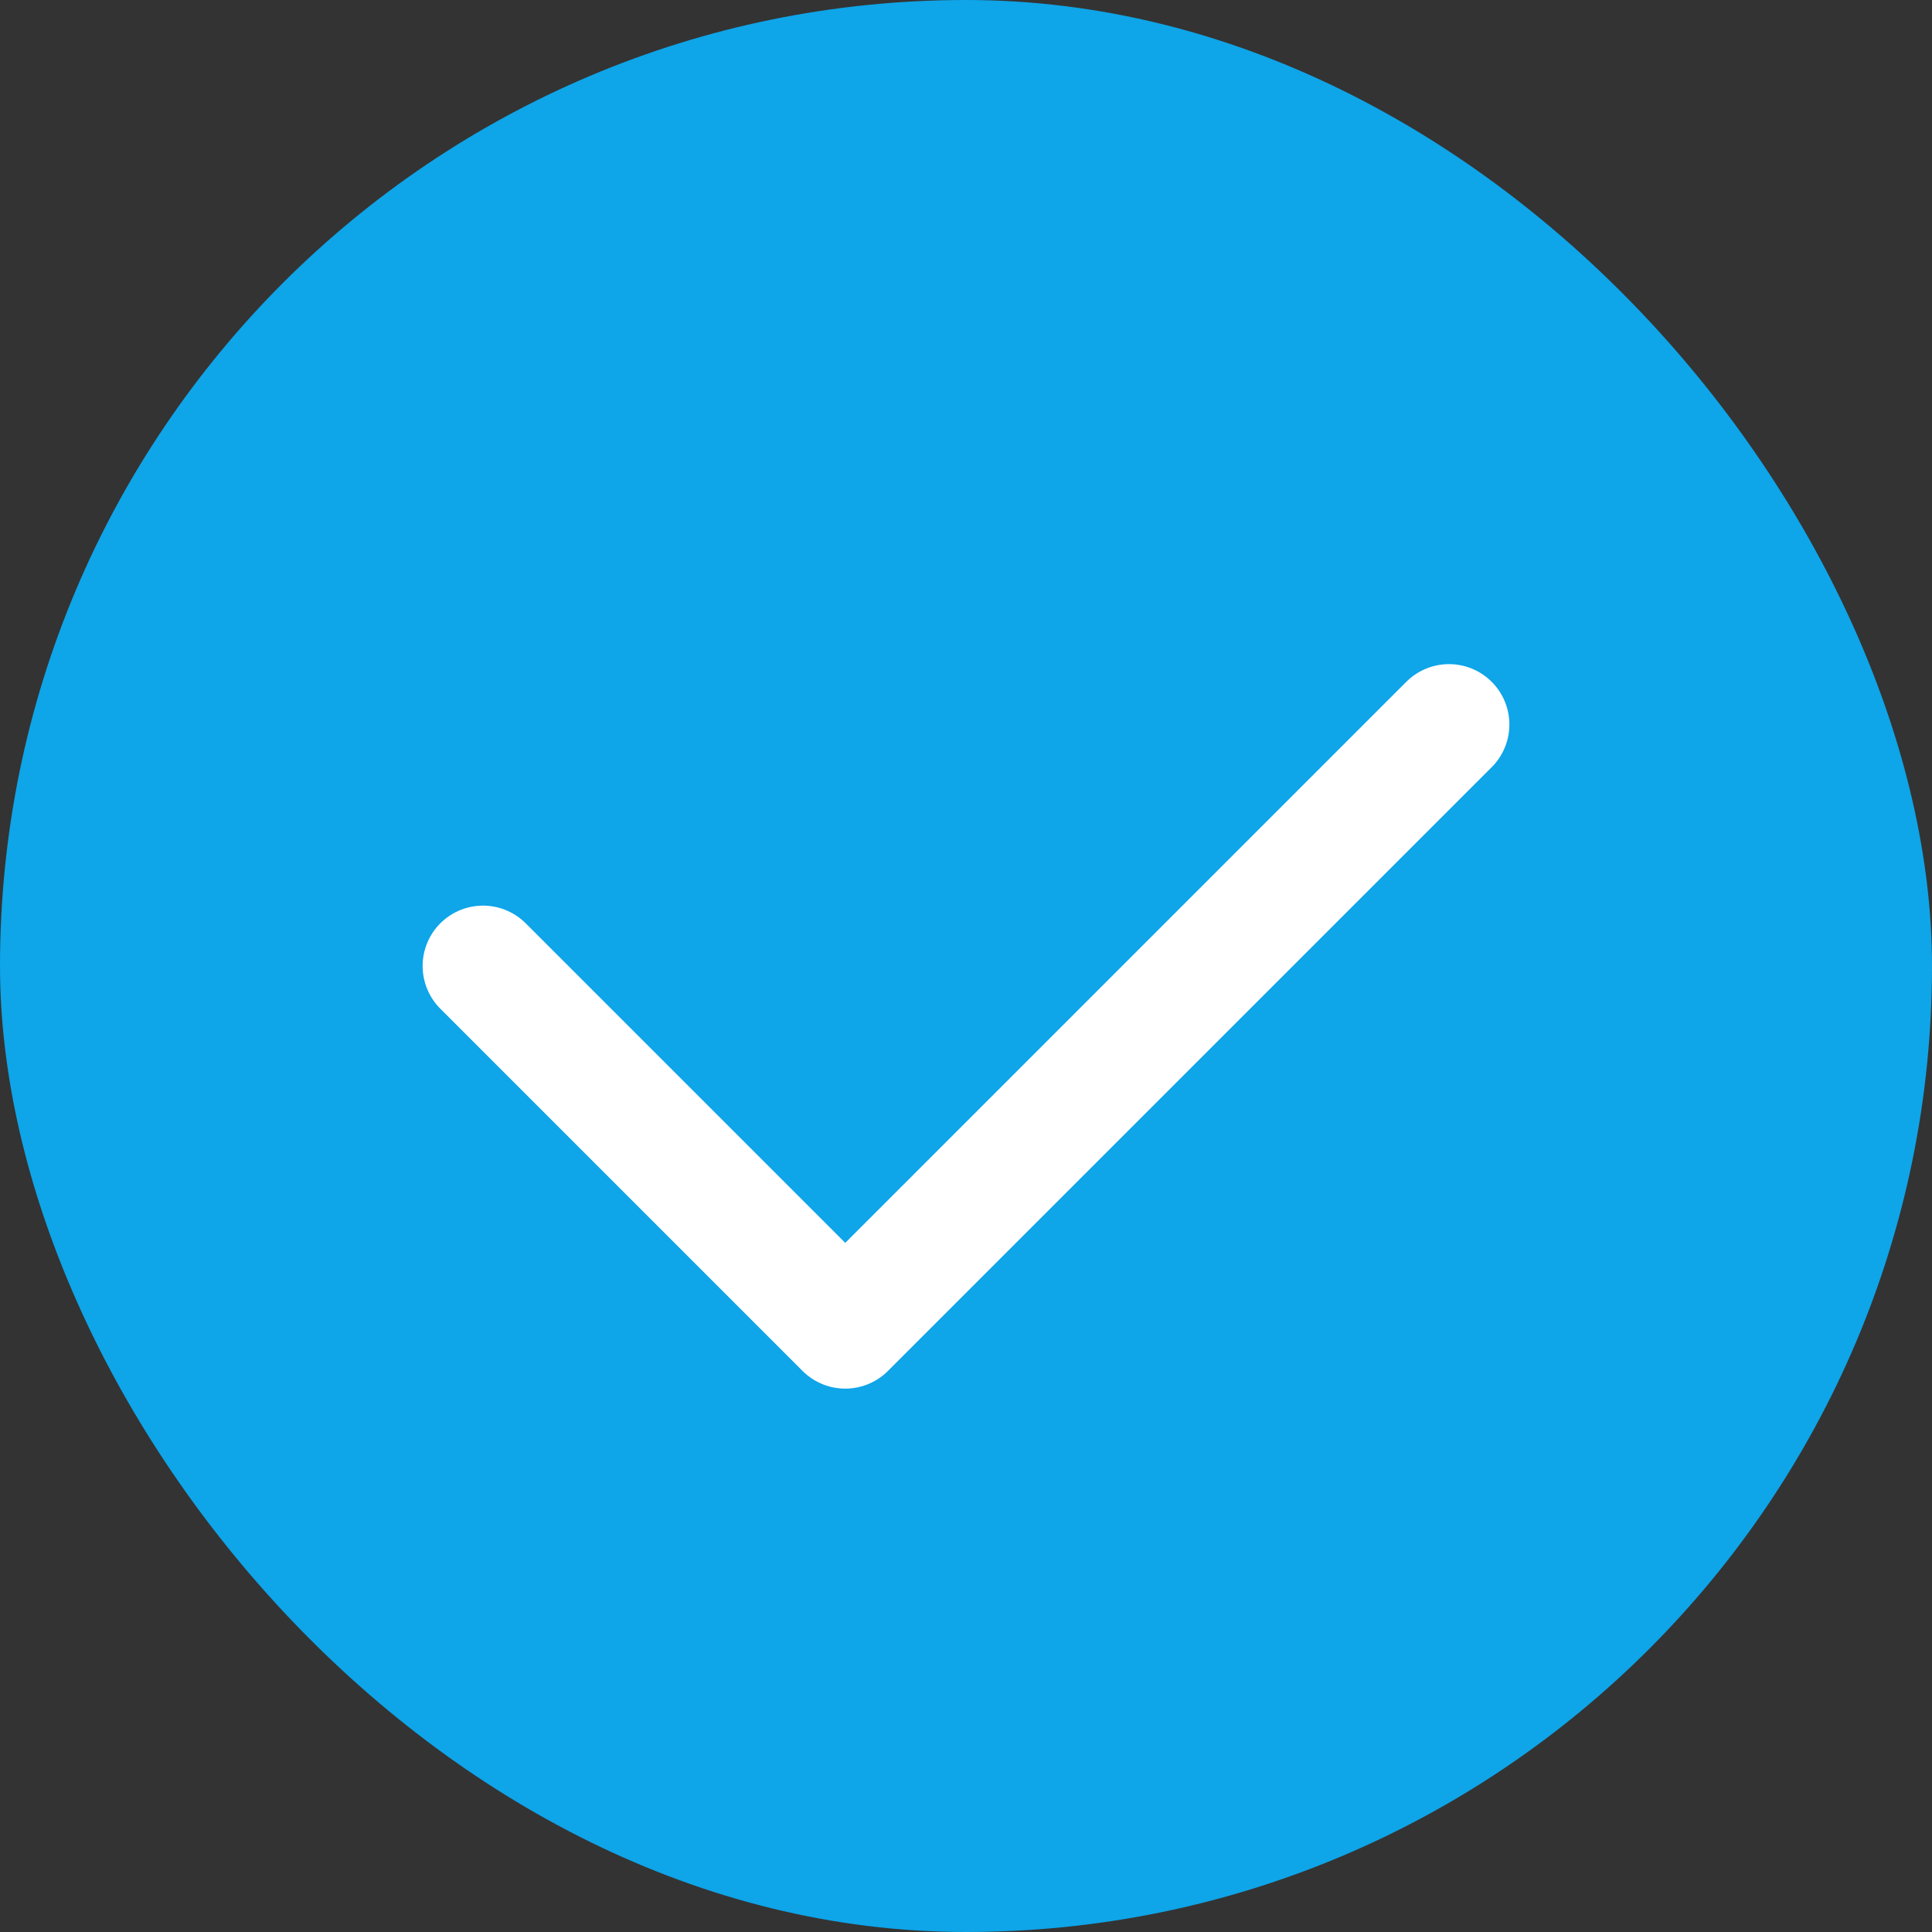 <svg width="32" height="32" viewBox="0 0 32 32" fill="none" xmlns="http://www.w3.org/2000/svg">
  <rect x="0" y="0" width="32" height="32" fill="#333333" stroke="none"/>
  <rect width="32" height="32" rx="16" fill="#0EA5E9"/>
  <path d="M8 16L14 22L24 12" stroke="white" stroke-width="2" stroke-linecap="round" stroke-linejoin="round"/>
</svg> 